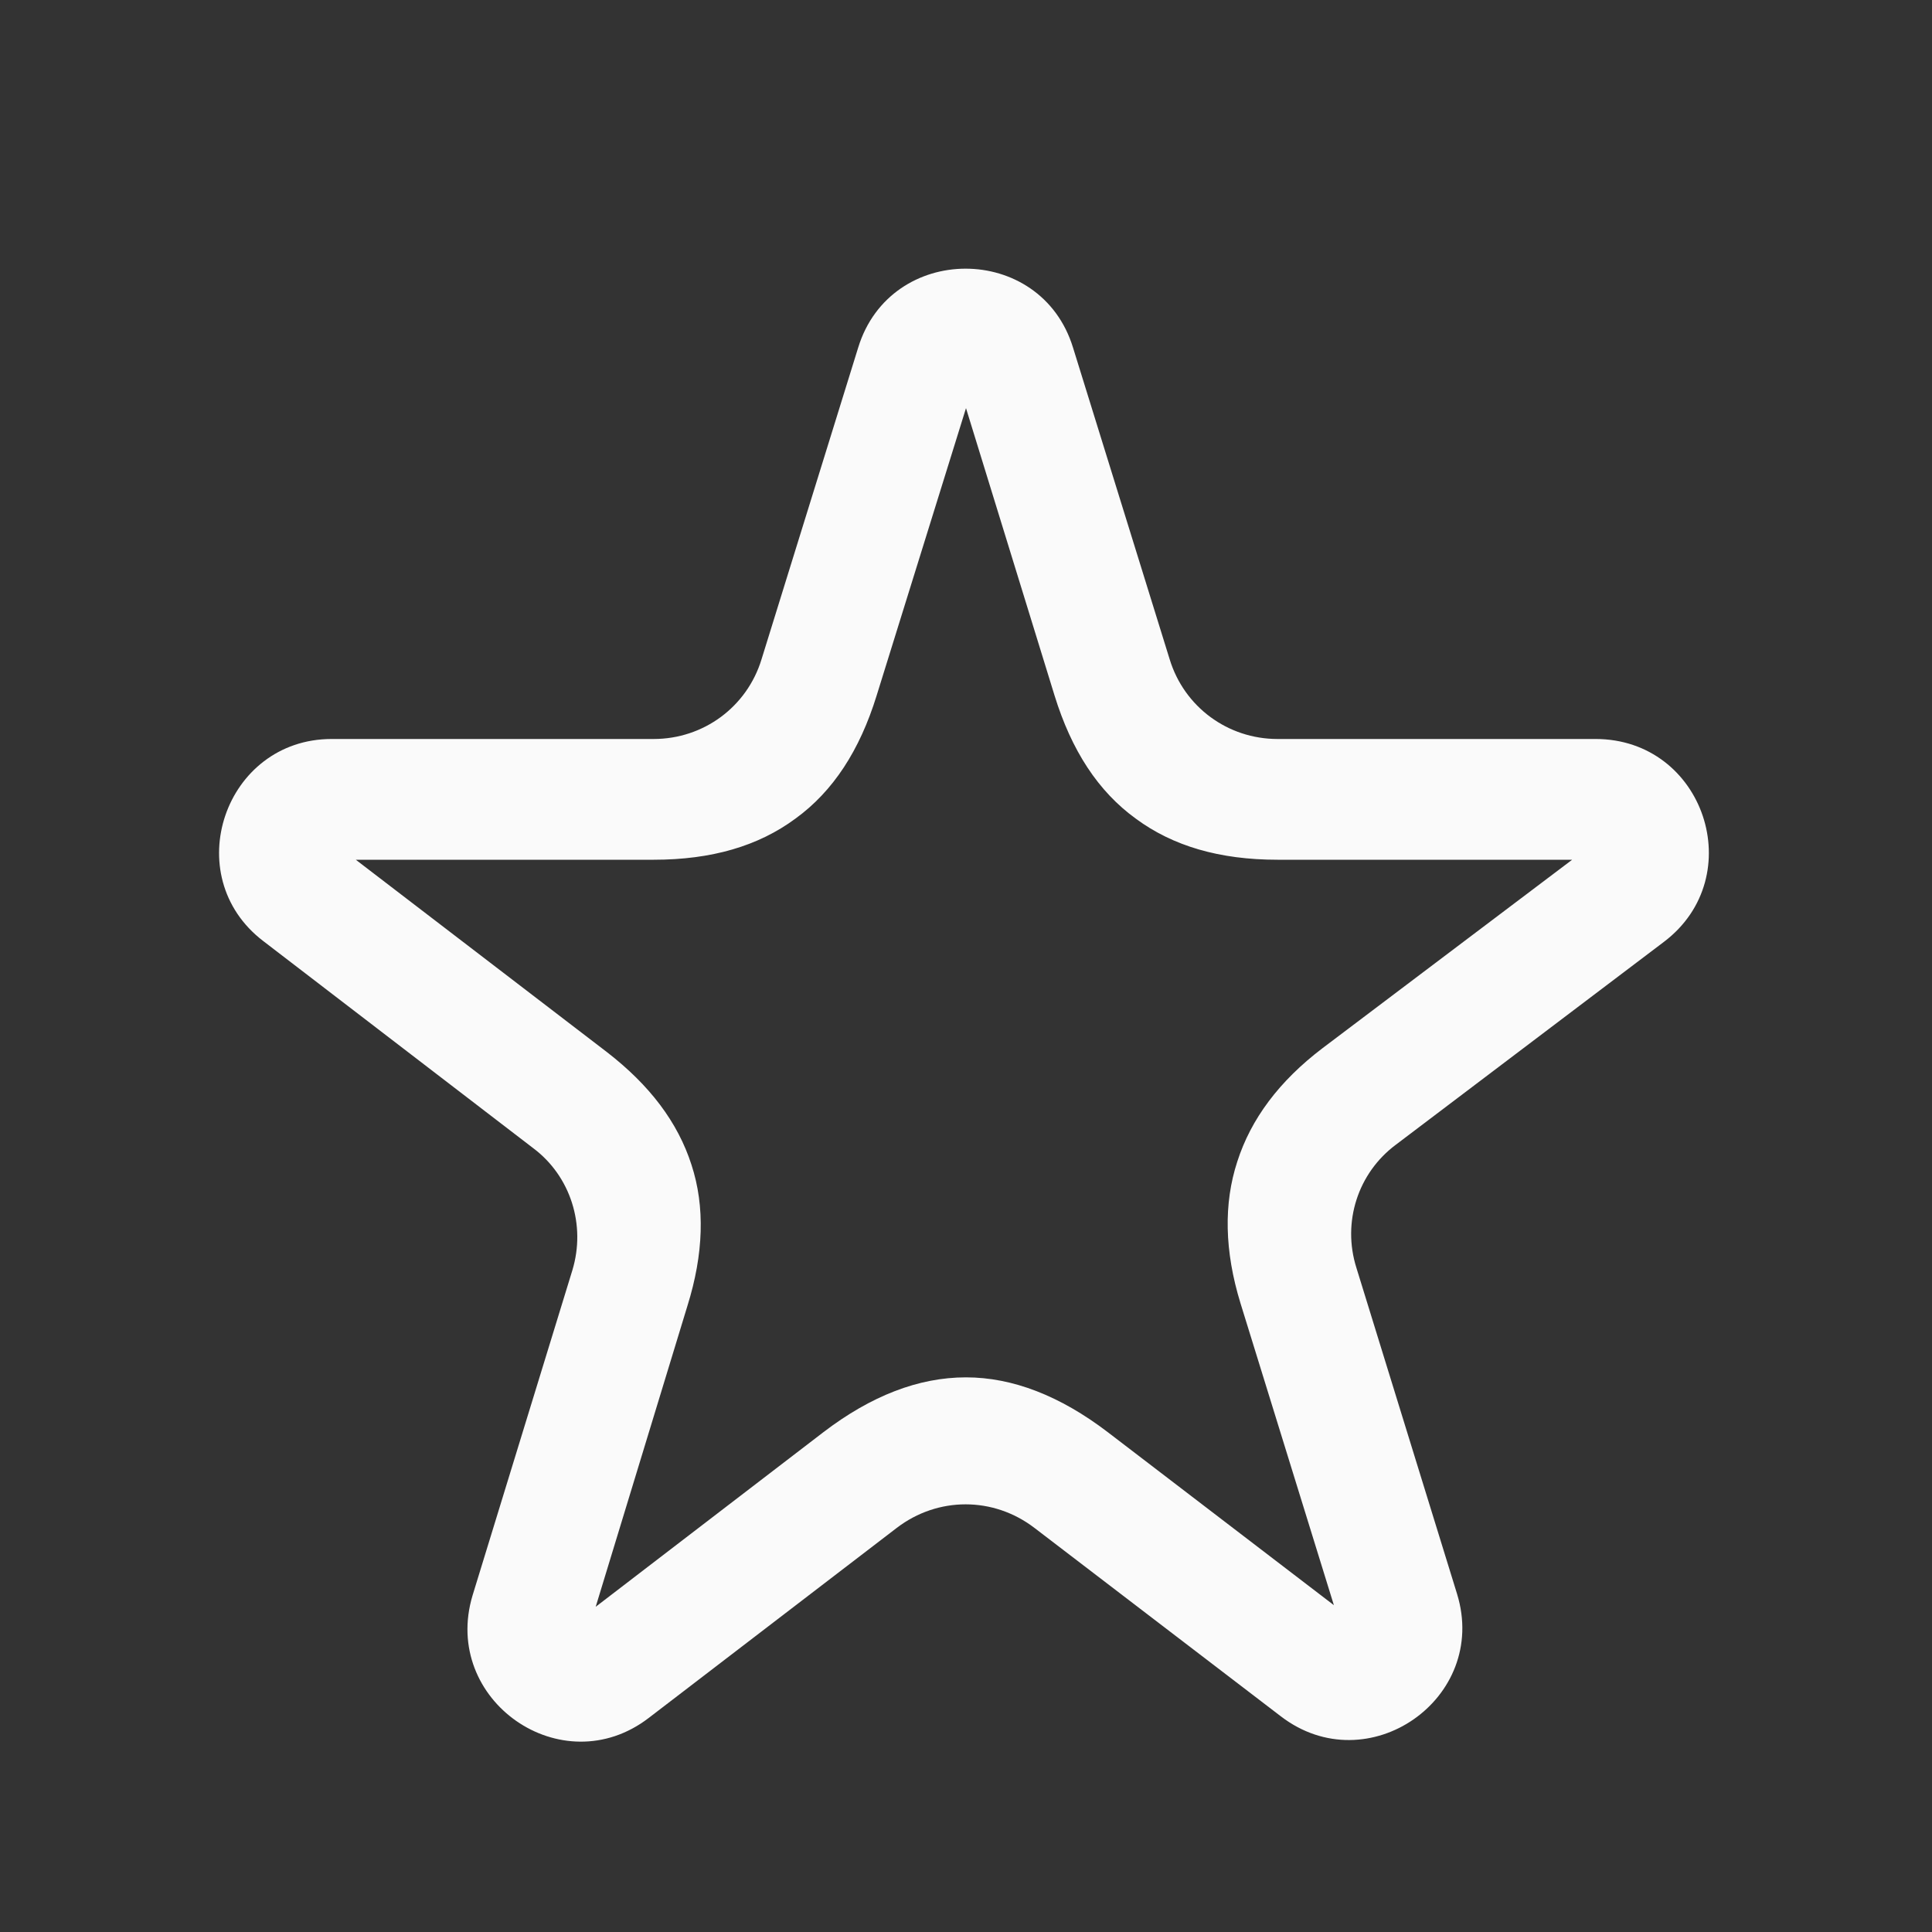 <svg width="24" height="24" fill="none" xmlns="http://www.w3.org/2000/svg"><rect width="100%" height="100%" fill="#333333" stroke="none"/><path d="M19.82 9.18h-3.95c-.62 0-1.16-.4-1.34-.99l-1.2-3.87c-.4-1.31-2.27-1.31-2.67 0l-1.2 3.87c-.18.59-.72.99-1.34.99h-4c-1.33 0-1.91 1.7-.85 2.51l3.35 2.57c.47.35.66.96.49 1.52l-1.24 4.04c-.39 1.3 1.11 2.35 2.19 1.52l3.08-2.36c.51-.39 1.2-.39 1.71 0l3.06 2.34c1.08.83 2.59-.22 2.19-1.52l-1.25-4.05c-.18-.57.02-1.18.49-1.53l3.33-2.52c1.07-.81.5-2.52-.85-2.52Zm-5.71.99c.46.34 1.04.51 1.76.51h3.66l-3.1 2.34c-.54.41-.89.88-1.06 1.41-.17.52-.16 1.11.04 1.76l1.16 3.75-2.81-2.15c-.59-.45-1.18-.68-1.76-.68-.59 0-1.18.23-1.77.68L7.4 19.96l1.14-3.74c.2-.64.22-1.23.05-1.75-.17-.53-.52-.99-1.05-1.4l-3.12-2.39h3.7c.72 0 1.3-.17 1.76-.51.47-.34.8-.85 1.01-1.53L12 5.07l1.1 3.57c.21.68.54 1.19 1.01 1.53Z" fill="#FAFAFA" fill-rule="evenodd"/></svg>